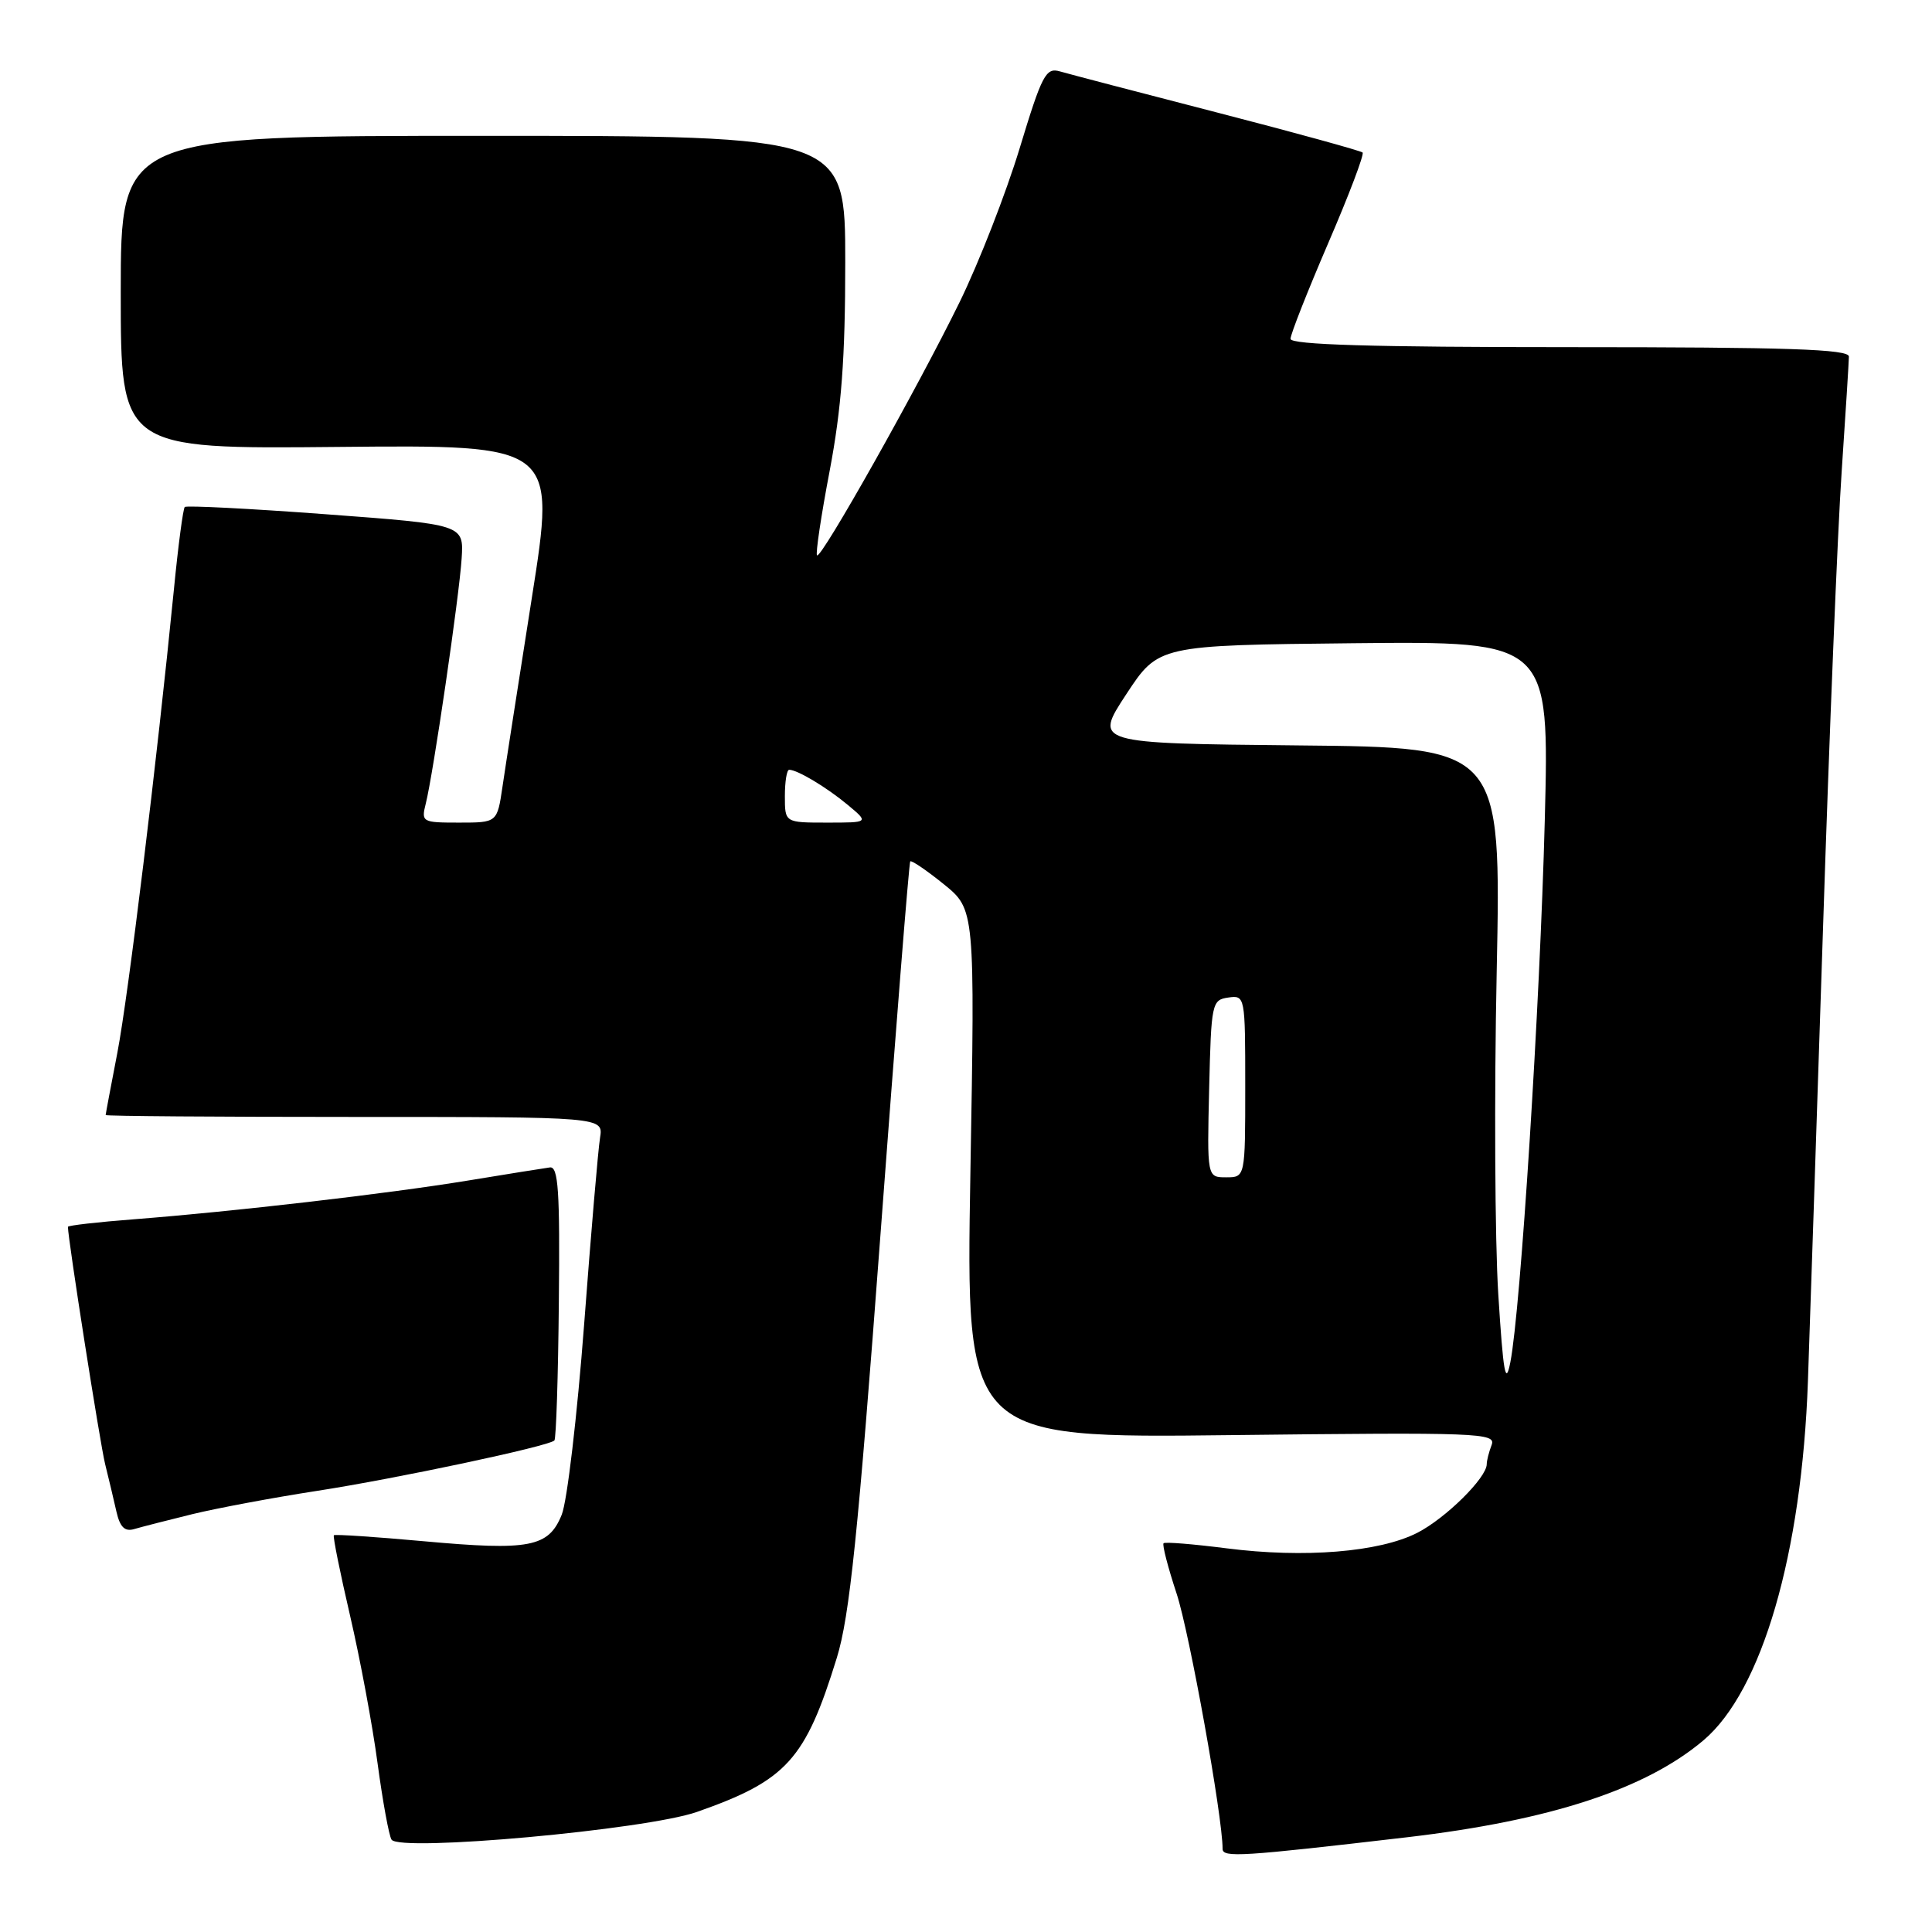 <?xml version="1.0" encoding="UTF-8" standalone="no"?>
<!DOCTYPE svg PUBLIC "-//W3C//DTD SVG 1.1//EN" "http://www.w3.org/Graphics/SVG/1.1/DTD/svg11.dtd" >
<svg xmlns="http://www.w3.org/2000/svg" xmlns:xlink="http://www.w3.org/1999/xlink" version="1.1" viewBox="0 0 256 256">
 <g >
 <path fill="currentColor"
d=" M 186.50 243.44 C 205.41 241.22 218.05 237.08 225.72 230.60 C 233.47 224.04 238.75 205.90 239.56 183.00 C 239.82 175.57 240.72 148.57 241.56 123.00 C 242.39 97.42 243.50 70.20 244.03 62.50 C 244.55 54.80 244.98 47.94 244.99 47.25 C 245.00 46.27 236.94 46.00 208.00 46.00 C 181.84 46.00 171.00 45.68 171.00 44.90 C 171.00 44.30 173.25 38.60 175.99 32.23 C 178.74 25.86 180.79 20.45 180.55 20.21 C 180.31 19.98 171.65 17.59 161.31 14.92 C 150.96 12.25 141.57 9.79 140.44 9.46 C 138.58 8.92 138.07 9.89 135.10 19.68 C 133.29 25.63 129.72 34.78 127.16 40.02 C 121.59 51.39 108.80 74.13 108.26 73.59 C 108.05 73.38 108.80 68.33 109.94 62.36 C 111.50 54.11 112.00 47.48 112.00 34.75 C 112.00 18.00 112.00 18.00 64.00 18.00 C 16.00 18.00 16.00 18.00 16.00 38.75 C 16.00 59.50 16.00 59.50 44.83 59.22 C 73.67 58.94 73.67 58.94 70.47 79.22 C 68.72 90.37 66.96 101.64 66.58 104.25 C 65.88 109.00 65.88 109.00 60.83 109.00 C 55.93 109.00 55.80 108.93 56.42 106.47 C 57.41 102.53 60.85 79.03 61.17 74.00 C 61.46 69.50 61.46 69.50 43.17 68.14 C 33.11 67.39 24.70 66.96 24.48 67.18 C 24.26 67.41 23.61 72.29 23.05 78.04 C 20.76 101.15 17.00 131.95 15.55 139.50 C 14.70 143.90 14.00 147.61 14.00 147.75 C 14.00 147.89 28.84 148.00 46.98 148.00 C 79.95 148.00 79.95 148.00 79.51 150.75 C 79.26 152.26 78.31 163.40 77.40 175.50 C 76.48 187.60 75.15 198.95 74.43 200.71 C 72.69 205.02 70.19 205.50 56.13 204.22 C 49.74 203.64 44.38 203.28 44.24 203.43 C 44.09 203.58 45.06 208.38 46.39 214.10 C 47.72 219.82 49.36 228.62 50.03 233.65 C 50.71 238.69 51.54 243.24 51.88 243.76 C 52.95 245.42 85.61 242.45 92.35 240.09 C 104.23 235.92 106.71 233.19 110.88 219.68 C 112.58 214.17 113.69 203.39 116.66 163.68 C 118.68 136.63 120.45 114.34 120.61 114.14 C 120.76 113.95 122.75 115.30 125.03 117.14 C 129.19 120.50 129.19 120.50 128.58 155.53 C 127.98 190.57 127.98 190.57 163.14 190.16 C 195.95 189.78 198.26 189.87 197.65 191.46 C 197.29 192.40 197.00 193.54 197.00 194.01 C 197.00 195.81 191.55 201.19 187.79 203.11 C 182.76 205.67 172.82 206.48 162.52 205.16 C 158.12 204.60 154.37 204.29 154.18 204.49 C 153.98 204.68 154.76 207.69 155.91 211.17 C 157.61 216.33 162.00 240.70 162.00 244.98 C 162.00 246.17 164.48 246.01 186.50 243.44 Z  M 25.50 200.63 C 28.80 199.83 36.22 198.44 42.00 197.55 C 52.50 195.93 72.68 191.65 73.46 190.87 C 73.69 190.64 73.96 182.37 74.05 172.48 C 74.20 157.80 73.98 154.53 72.86 154.69 C 72.11 154.79 67.22 155.57 62.00 156.43 C 51.33 158.18 30.92 160.54 17.75 161.56 C 12.94 161.93 9.00 162.38 9.00 162.56 C 9.00 164.15 13.26 191.30 13.93 194.00 C 14.41 195.92 15.08 198.76 15.43 200.31 C 15.90 202.35 16.53 202.98 17.78 202.61 C 18.73 202.33 22.20 201.44 25.50 200.63 Z  M 198.53 171.50 C 198.08 164.35 197.98 145.12 198.32 128.77 C 198.92 99.03 198.92 99.03 171.94 98.77 C 144.96 98.50 144.96 98.50 149.23 92.00 C 153.50 85.50 153.50 85.50 179.40 85.23 C 205.30 84.97 205.30 84.97 204.69 108.73 C 204.05 133.27 201.50 173.46 200.13 180.50 C 199.50 183.72 199.19 181.98 198.53 171.50 Z  M 160.22 144.25 C 160.49 132.92 160.58 132.49 162.75 132.18 C 164.98 131.86 165.00 131.99 165.00 143.93 C 165.00 156.00 165.00 156.00 162.47 156.00 C 159.94 156.00 159.94 156.00 160.22 144.25 Z  M 104.00 105.50 C 104.00 103.58 104.25 102.00 104.57 102.00 C 105.66 102.00 109.53 104.32 112.33 106.65 C 115.15 109.00 115.15 109.00 109.58 109.00 C 104.00 109.00 104.00 109.00 104.00 105.50 Z "/>
</g>
</svg>